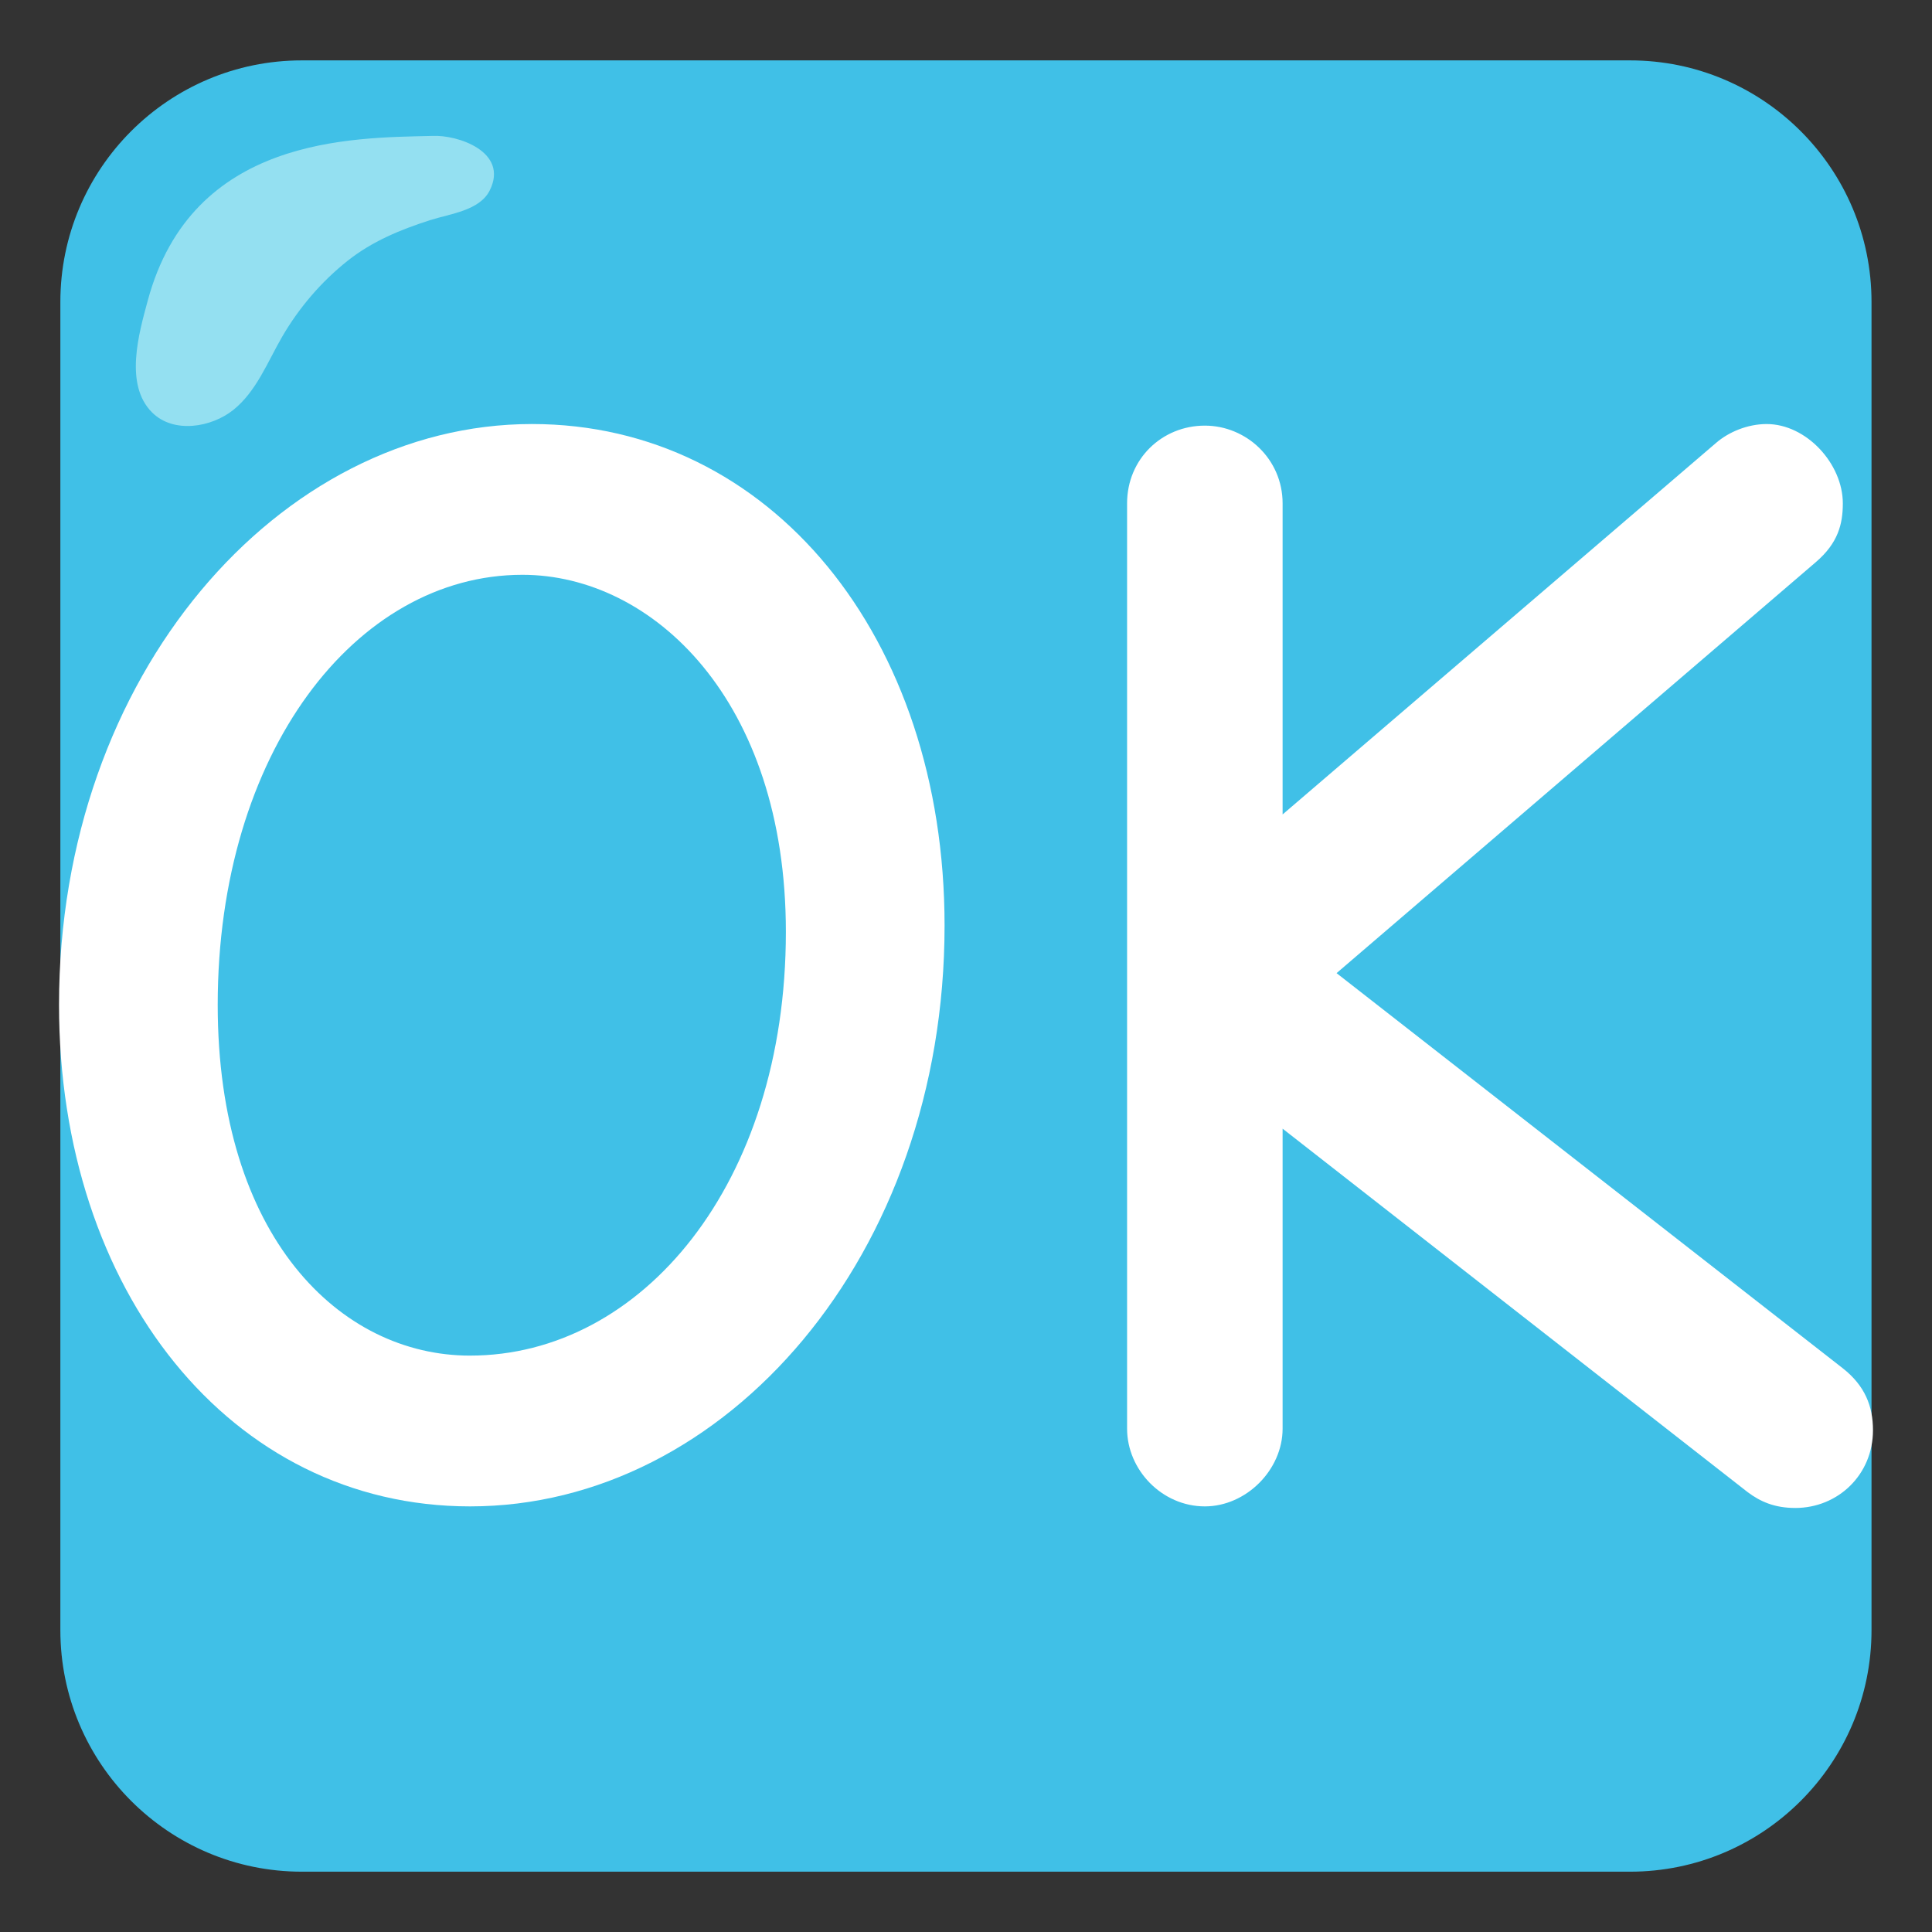<?xml version='1.0' encoding='UTF-8'?>
<svg xmlns="http://www.w3.org/2000/svg" version="1.1" id="svg2777" viewBox="0 0 128 128">
  <rect x="0" y="0" width="128" height="128" fill="#333333" stroke="none"/>
  <defs id="defs2781"/>
  <g transform="matrix(5.714,0,0,7.059,-18.857,-24.235)" id="g4" style="clip-rule:evenodd;fill:#40c0e7;fill-rule:evenodd;stroke-linejoin:round;stroke-miterlimit:2">
    <path d="M 25,6.267 C 25,5.016 23.745,4 22.2,4 H 6.8 C 5.255,4 4,5.016 4,6.267 V 18.733 C 4,19.984 5.255,21 6.8,21 h 15.4 c 1.545,0 2.8,-1.016 2.8,-2.267 z" style="fill:#40c0e7" id="path2"/>
  </g>
  <g transform="translate(-2.274,1.047)" id="g12" style="clip-rule:evenodd;fill:#94e0f1;fill-rule:evenodd;stroke-linejoin:round;stroke-miterlimit:2">
    <path d="M 30.915,7.958 C 25.554,8.085 15,8 12.066,18.857 c -0.581,2.15 -1.578,5.57 0.285,7.423 1.433,1.425 3.932,0.985 5.373,-0.162 1.534,-1.221 2.286,-3.205 3.245,-4.857 1.114,-1.917 2.599,-3.655 4.34,-5.034 1.627,-1.289 3.482,-2.052 5.444,-2.683 1.362,-0.438 3.297,-0.632 3.969,-1.979 C 36,9 32.576,7.869 30.915,7.958 Z" style="fill:#94e0f1" id="path10"/>
  </g>
  <g aria-label="OK" id="text2775" style="line-height:65.715;fill:#ffffff">
    <path d="m 31.142,99.802 c 16.928,0 31.438,-16.613 31.438,-38.483 0,-19.136 -11.566,-33.226 -27.337,-33.226 -16.718,0 -31.333,16.613 -31.333,38.483 0,18.926 11.356,33.226 27.232,33.226 z m 0,-9.989 c -8.622,0 -16.718,-7.886 -16.718,-23.237 0,-16.718 9.148,-28.494 20.188,-28.494 8.622,0 17.454,8.306 17.454,23.657 0,16.718 -9.568,28.073 -20.924,28.073 z" style="stroke-width:0.471" id="path11"/>
    <path d="m 118.938,99.907 c 2.839,0 5.152,-2.208 5.152,-5.152 0,-1.577 -0.526,-2.944 -1.998,-4.101 L 88.551,64.473 120.305,37.241 c 1.472,-1.262 1.787,-2.523 1.787,-3.89 0,-2.629 -2.418,-5.257 -5.047,-5.257 -1.262,0 -2.523,0.526 -3.365,1.262 L 84.976,53.959 V 33.351 c 0,-2.944 -2.418,-5.152 -5.152,-5.152 -2.839,0 -5.152,2.208 -5.152,5.152 v 61.299 c 0,2.734 2.313,5.152 5.152,5.152 2.734,0 5.152,-2.418 5.152,-5.152 V 74.777 l 30.807,24.078 c 0.841,0.631 1.787,1.051 3.154,1.051 z" style="stroke-width:0.471" id="path13"/>
  </g>
</svg>
